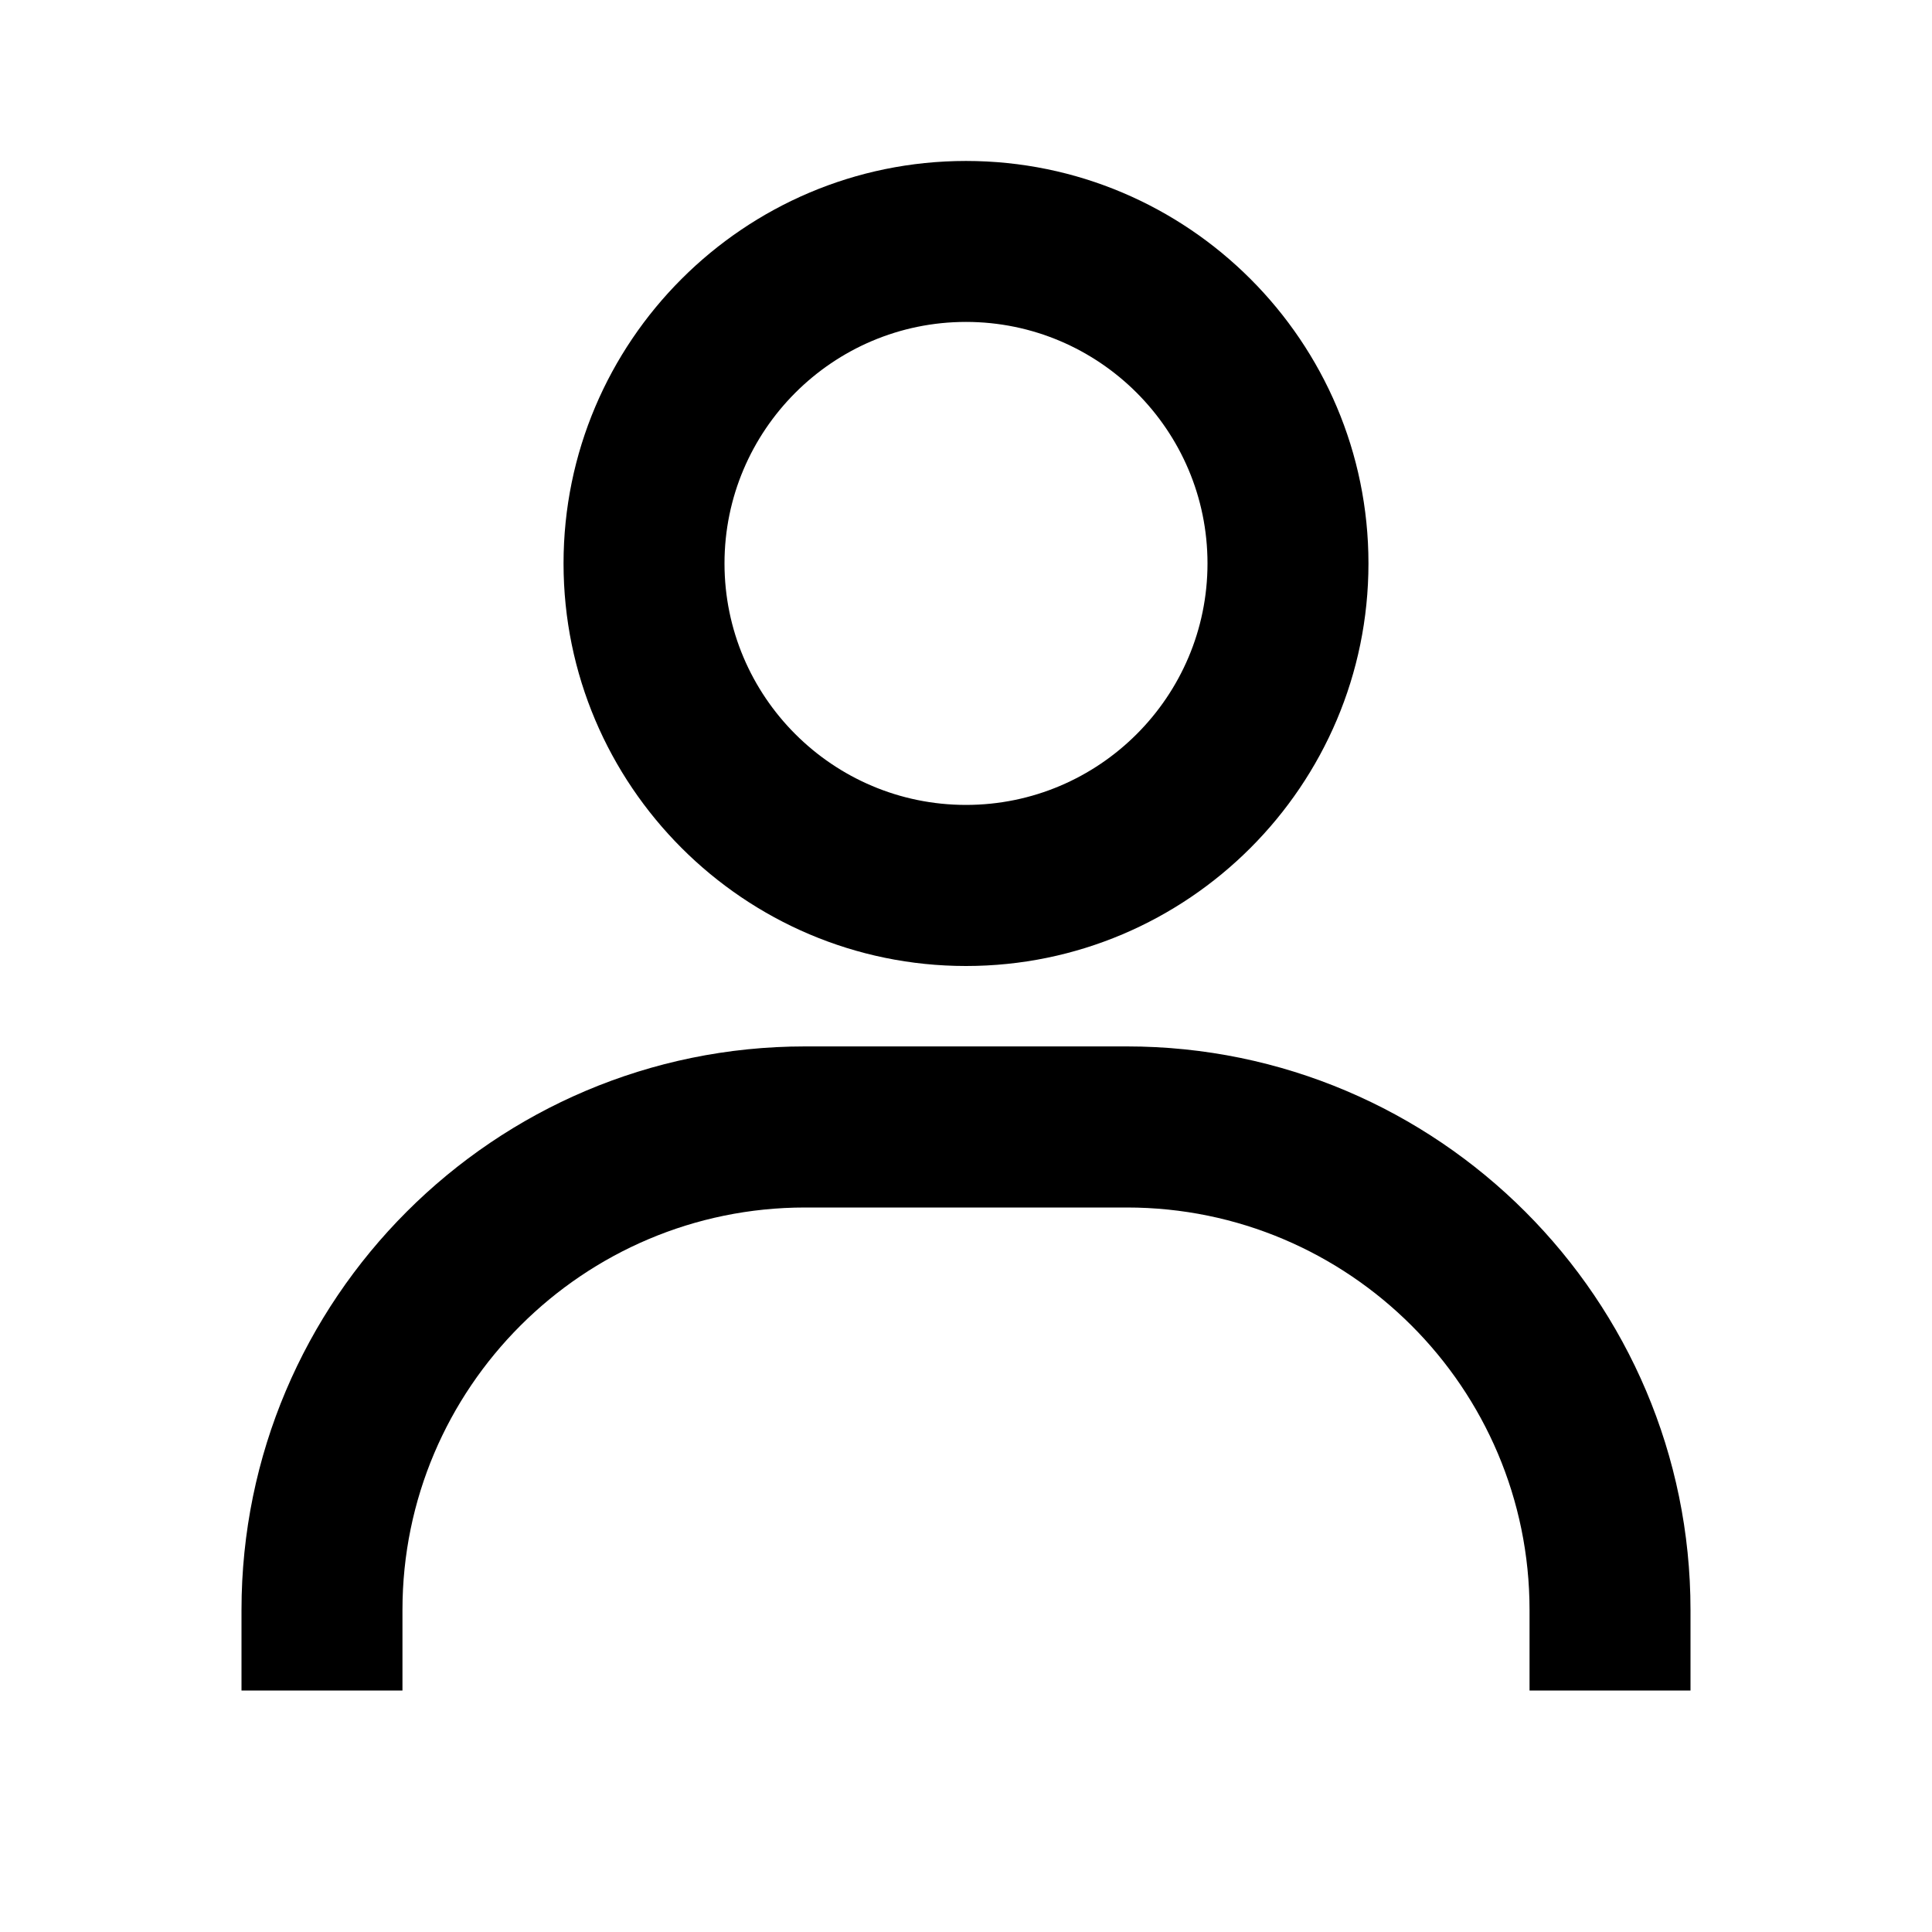 <svg width="16" height="16" viewBox="0 0 16 16" fill="none" xmlns="http://www.w3.org/2000/svg">
<path d="M8 1.333C6.162 1.333 4.667 2.828 4.667 4.666C4.667 6.504 6.162 8 8 8C9.838 8 11.333 6.504 11.333 4.666C11.333 2.828 9.838 1.333 8 1.333ZM8 6.666C6.897 6.666 6 5.769 6 4.666C6 3.564 6.897 2.666 8 2.666C9.103 2.666 10 3.564 10 4.666C10 5.769 9.103 6.666 8 6.666ZM14 14V13.333C14 10.76 11.906 8.666 9.333 8.666H6.667C4.093 8.666 2 10.76 2 13.333V14H3.333V13.333C3.333 11.495 4.829 10 6.667 10H9.333C11.171 10 12.667 11.495 12.667 13.333V14H14Z" fill="black"/>
</svg>
